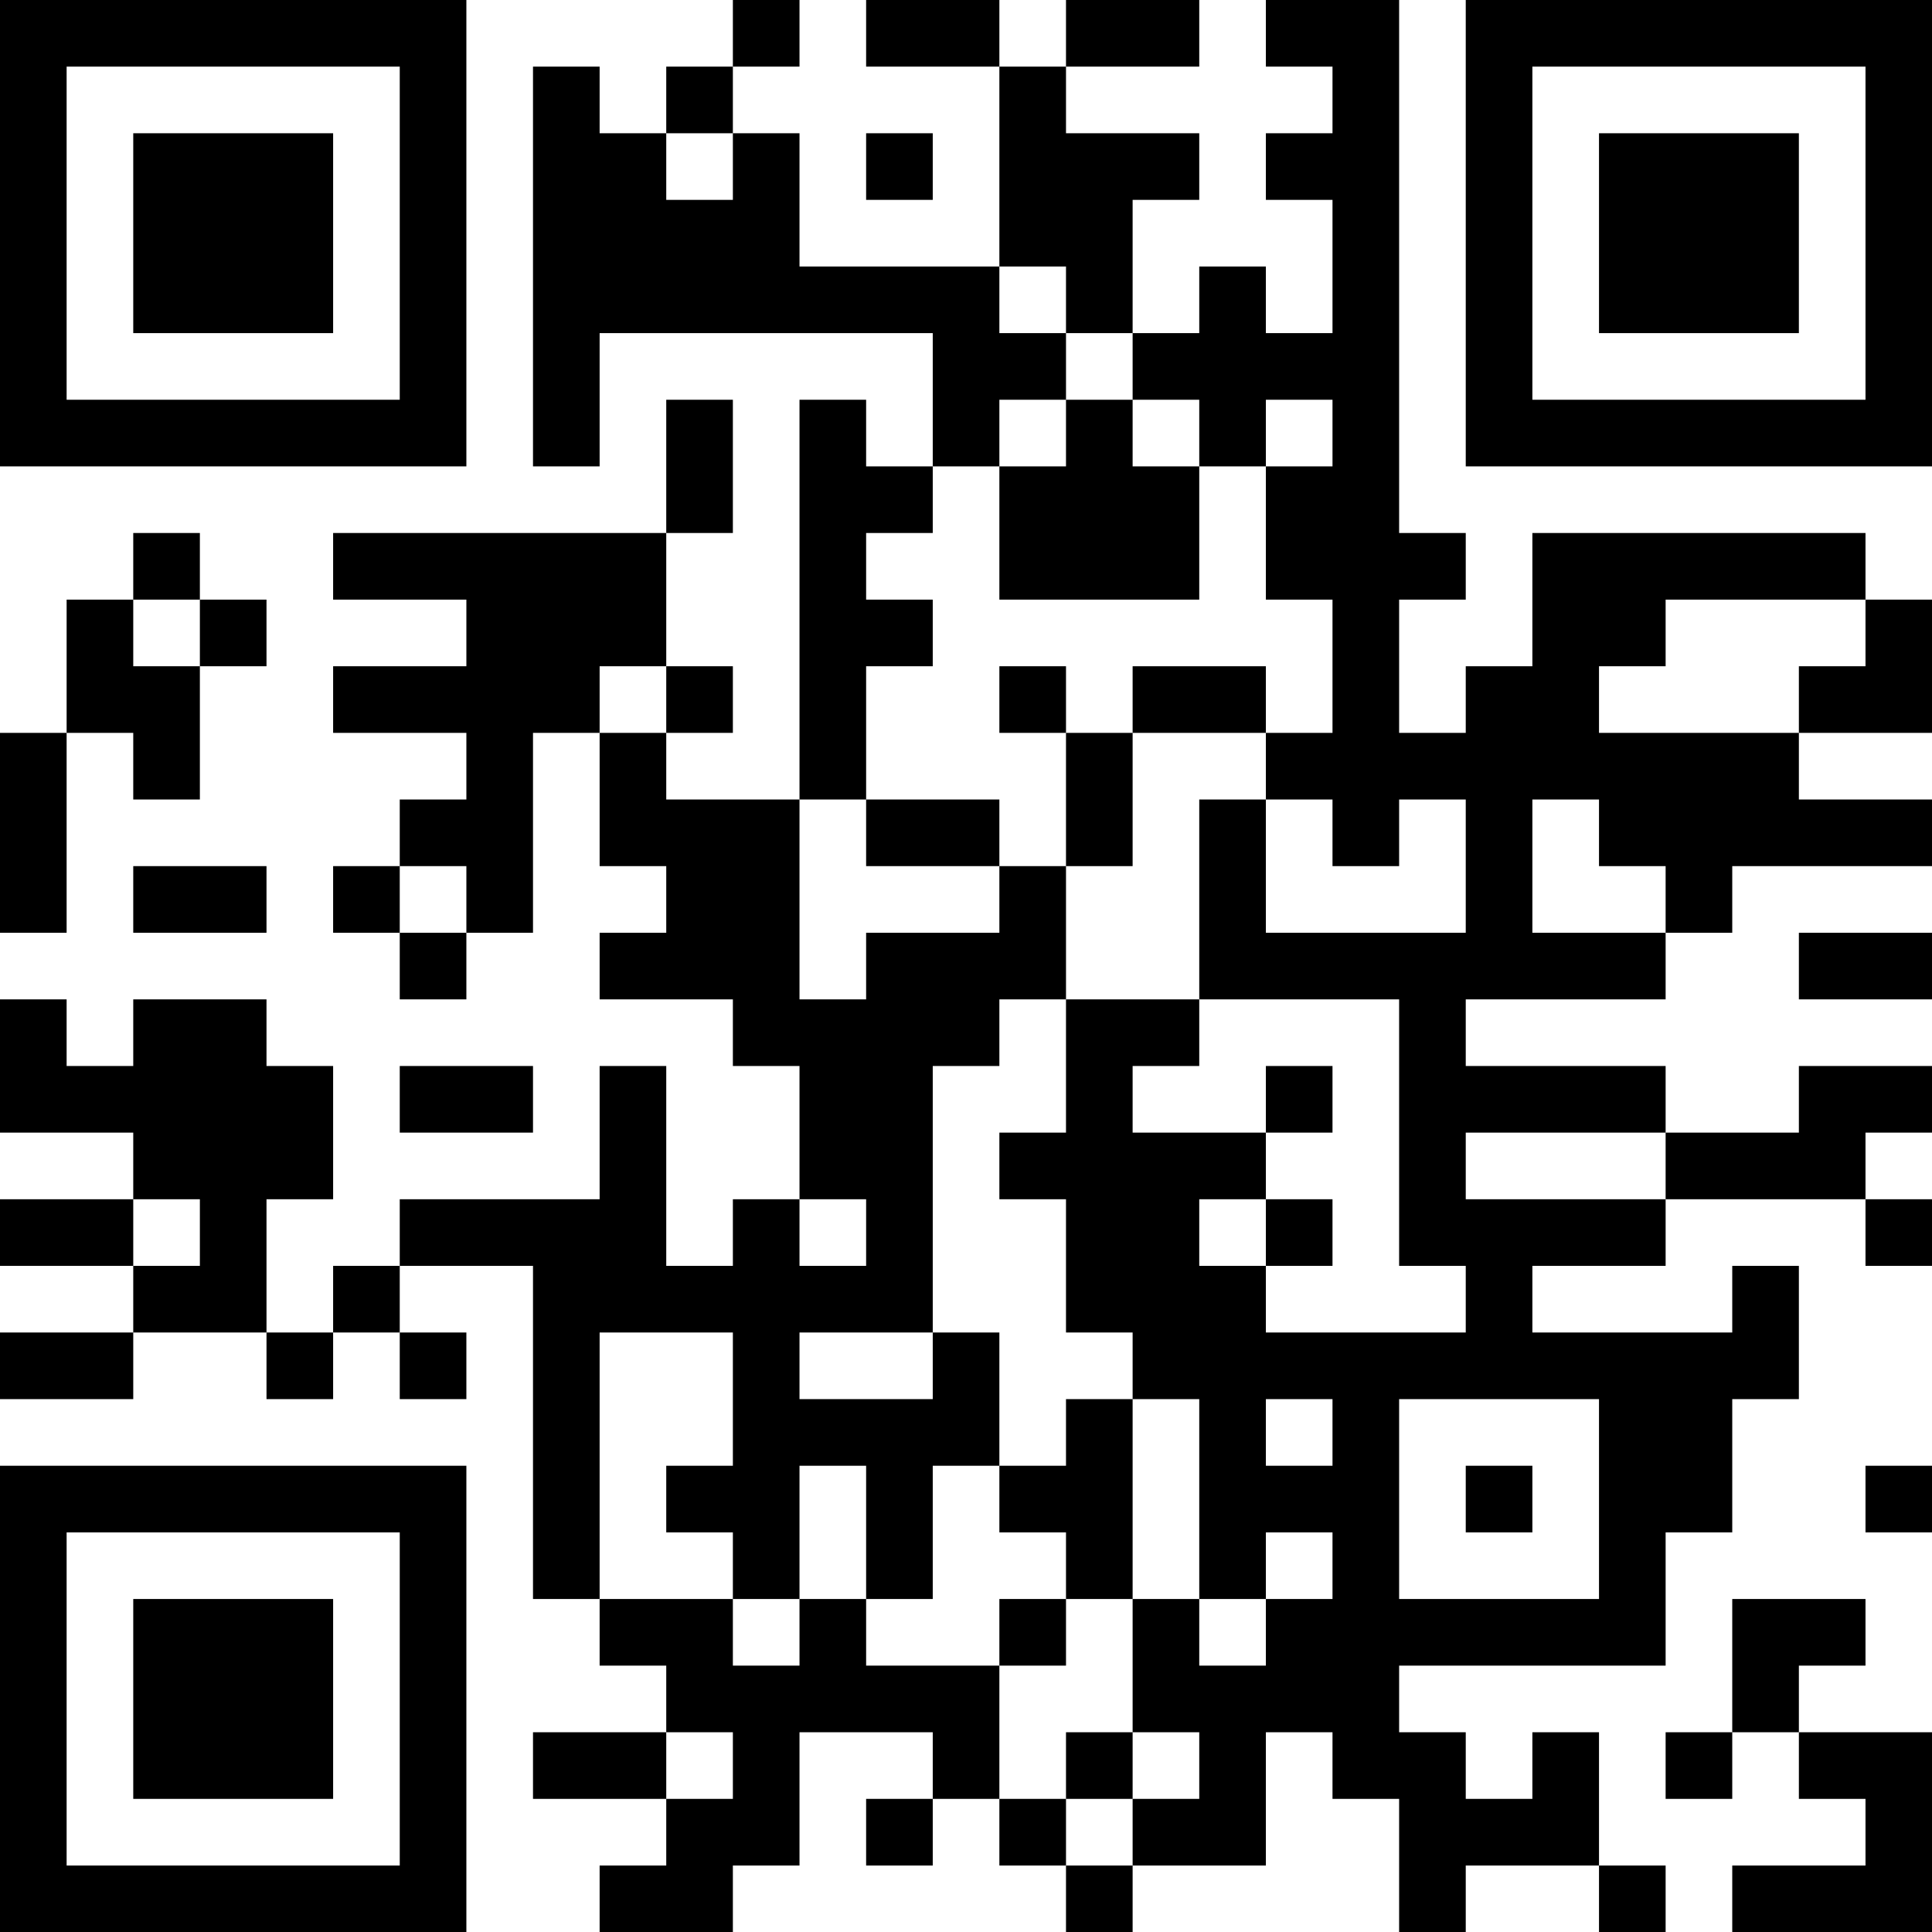 <?xml version="1.0" encoding="UTF-8"?>
<svg xmlns="http://www.w3.org/2000/svg" version="1.1" width="200" height="200" viewBox="0 0 200 200"><rect x="0" y="0" width="200" height="200" fill="#ffffff"/><g transform="scale(6.897)"><g transform="translate(0,0)"><path fill-rule="evenodd" d="M11 0L11 1L10 1L10 2L9 2L9 1L8 1L8 7L9 7L9 5L14 5L14 7L13 7L13 6L12 6L12 12L10 12L10 11L11 11L11 10L10 10L10 8L11 8L11 6L10 6L10 8L5 8L5 9L7 9L7 10L5 10L5 11L7 11L7 12L6 12L6 13L5 13L5 14L6 14L6 15L7 15L7 14L8 14L8 11L9 11L9 13L10 13L10 14L9 14L9 15L11 15L11 16L12 16L12 18L11 18L11 19L10 19L10 16L9 16L9 18L6 18L6 19L5 19L5 20L4 20L4 18L5 18L5 16L4 16L4 15L2 15L2 16L1 16L1 15L0 15L0 17L2 17L2 18L0 18L0 19L2 19L2 20L0 20L0 21L2 21L2 20L4 20L4 21L5 21L5 20L6 20L6 21L7 21L7 20L6 20L6 19L8 19L8 24L9 24L9 25L10 25L10 26L8 26L8 27L10 27L10 28L9 28L9 29L11 29L11 28L12 28L12 26L14 26L14 27L13 27L13 28L14 28L14 27L15 27L15 28L16 28L16 29L17 29L17 28L19 28L19 26L20 26L20 27L21 27L21 29L22 29L22 28L24 28L24 29L25 29L25 28L24 28L24 26L23 26L23 27L22 27L22 26L21 26L21 25L25 25L25 23L26 23L26 21L27 21L27 19L26 19L26 20L23 20L23 19L25 19L25 18L28 18L28 19L29 19L29 18L28 18L28 17L29 17L29 16L27 16L27 17L25 17L25 16L22 16L22 15L25 15L25 14L26 14L26 13L29 13L29 12L27 12L27 11L29 11L29 9L28 9L28 8L23 8L23 10L22 10L22 11L21 11L21 9L22 9L22 8L21 8L21 0L19 0L19 1L20 1L20 2L19 2L19 3L20 3L20 5L19 5L19 4L18 4L18 5L17 5L17 3L18 3L18 2L16 2L16 1L18 1L18 0L16 0L16 1L15 1L15 0L13 0L13 1L15 1L15 4L12 4L12 2L11 2L11 1L12 1L12 0ZM10 2L10 3L11 3L11 2ZM13 2L13 3L14 3L14 2ZM15 4L15 5L16 5L16 6L15 6L15 7L14 7L14 8L13 8L13 9L14 9L14 10L13 10L13 12L12 12L12 15L13 15L13 14L15 14L15 13L16 13L16 15L15 15L15 16L14 16L14 20L12 20L12 21L14 21L14 20L15 20L15 22L14 22L14 24L13 24L13 22L12 22L12 24L11 24L11 23L10 23L10 22L11 22L11 20L9 20L9 24L11 24L11 25L12 25L12 24L13 24L13 25L15 25L15 27L16 27L16 28L17 28L17 27L18 27L18 26L17 26L17 24L18 24L18 25L19 25L19 24L20 24L20 23L19 23L19 24L18 24L18 21L17 21L17 20L16 20L16 18L15 18L15 17L16 17L16 15L18 15L18 16L17 16L17 17L19 17L19 18L18 18L18 19L19 19L19 20L22 20L22 19L21 19L21 15L18 15L18 12L19 12L19 14L22 14L22 12L21 12L21 13L20 13L20 12L19 12L19 11L20 11L20 9L19 9L19 7L20 7L20 6L19 6L19 7L18 7L18 6L17 6L17 5L16 5L16 4ZM16 6L16 7L15 7L15 9L18 9L18 7L17 7L17 6ZM2 8L2 9L1 9L1 11L0 11L0 14L1 14L1 11L2 11L2 12L3 12L3 10L4 10L4 9L3 9L3 8ZM2 9L2 10L3 10L3 9ZM25 9L25 10L24 10L24 11L27 11L27 10L28 10L28 9ZM9 10L9 11L10 11L10 10ZM15 10L15 11L16 11L16 13L17 13L17 11L19 11L19 10L17 10L17 11L16 11L16 10ZM13 12L13 13L15 13L15 12ZM23 12L23 14L25 14L25 13L24 13L24 12ZM2 13L2 14L4 14L4 13ZM6 13L6 14L7 14L7 13ZM27 14L27 15L29 15L29 14ZM6 16L6 17L8 17L8 16ZM19 16L19 17L20 17L20 16ZM22 17L22 18L25 18L25 17ZM2 18L2 19L3 19L3 18ZM12 18L12 19L13 19L13 18ZM19 18L19 19L20 19L20 18ZM16 21L16 22L15 22L15 23L16 23L16 24L15 24L15 25L16 25L16 24L17 24L17 21ZM19 21L19 22L20 22L20 21ZM21 21L21 24L24 24L24 21ZM22 22L22 23L23 23L23 22ZM28 22L28 23L29 23L29 22ZM26 24L26 26L25 26L25 27L26 27L26 26L27 26L27 27L28 27L28 28L26 28L26 29L29 29L29 26L27 26L27 25L28 25L28 24ZM10 26L10 27L11 27L11 26ZM16 26L16 27L17 27L17 26ZM0 0L0 7L7 7L7 0ZM1 1L1 6L6 6L6 1ZM2 2L2 5L5 5L5 2ZM22 0L22 7L29 7L29 0ZM23 1L23 6L28 6L28 1ZM24 2L24 5L27 5L27 2ZM0 22L0 29L7 29L7 22ZM1 23L1 28L6 28L6 23ZM2 24L2 27L5 27L5 24Z" fill="#000000"/></g></g></svg>

